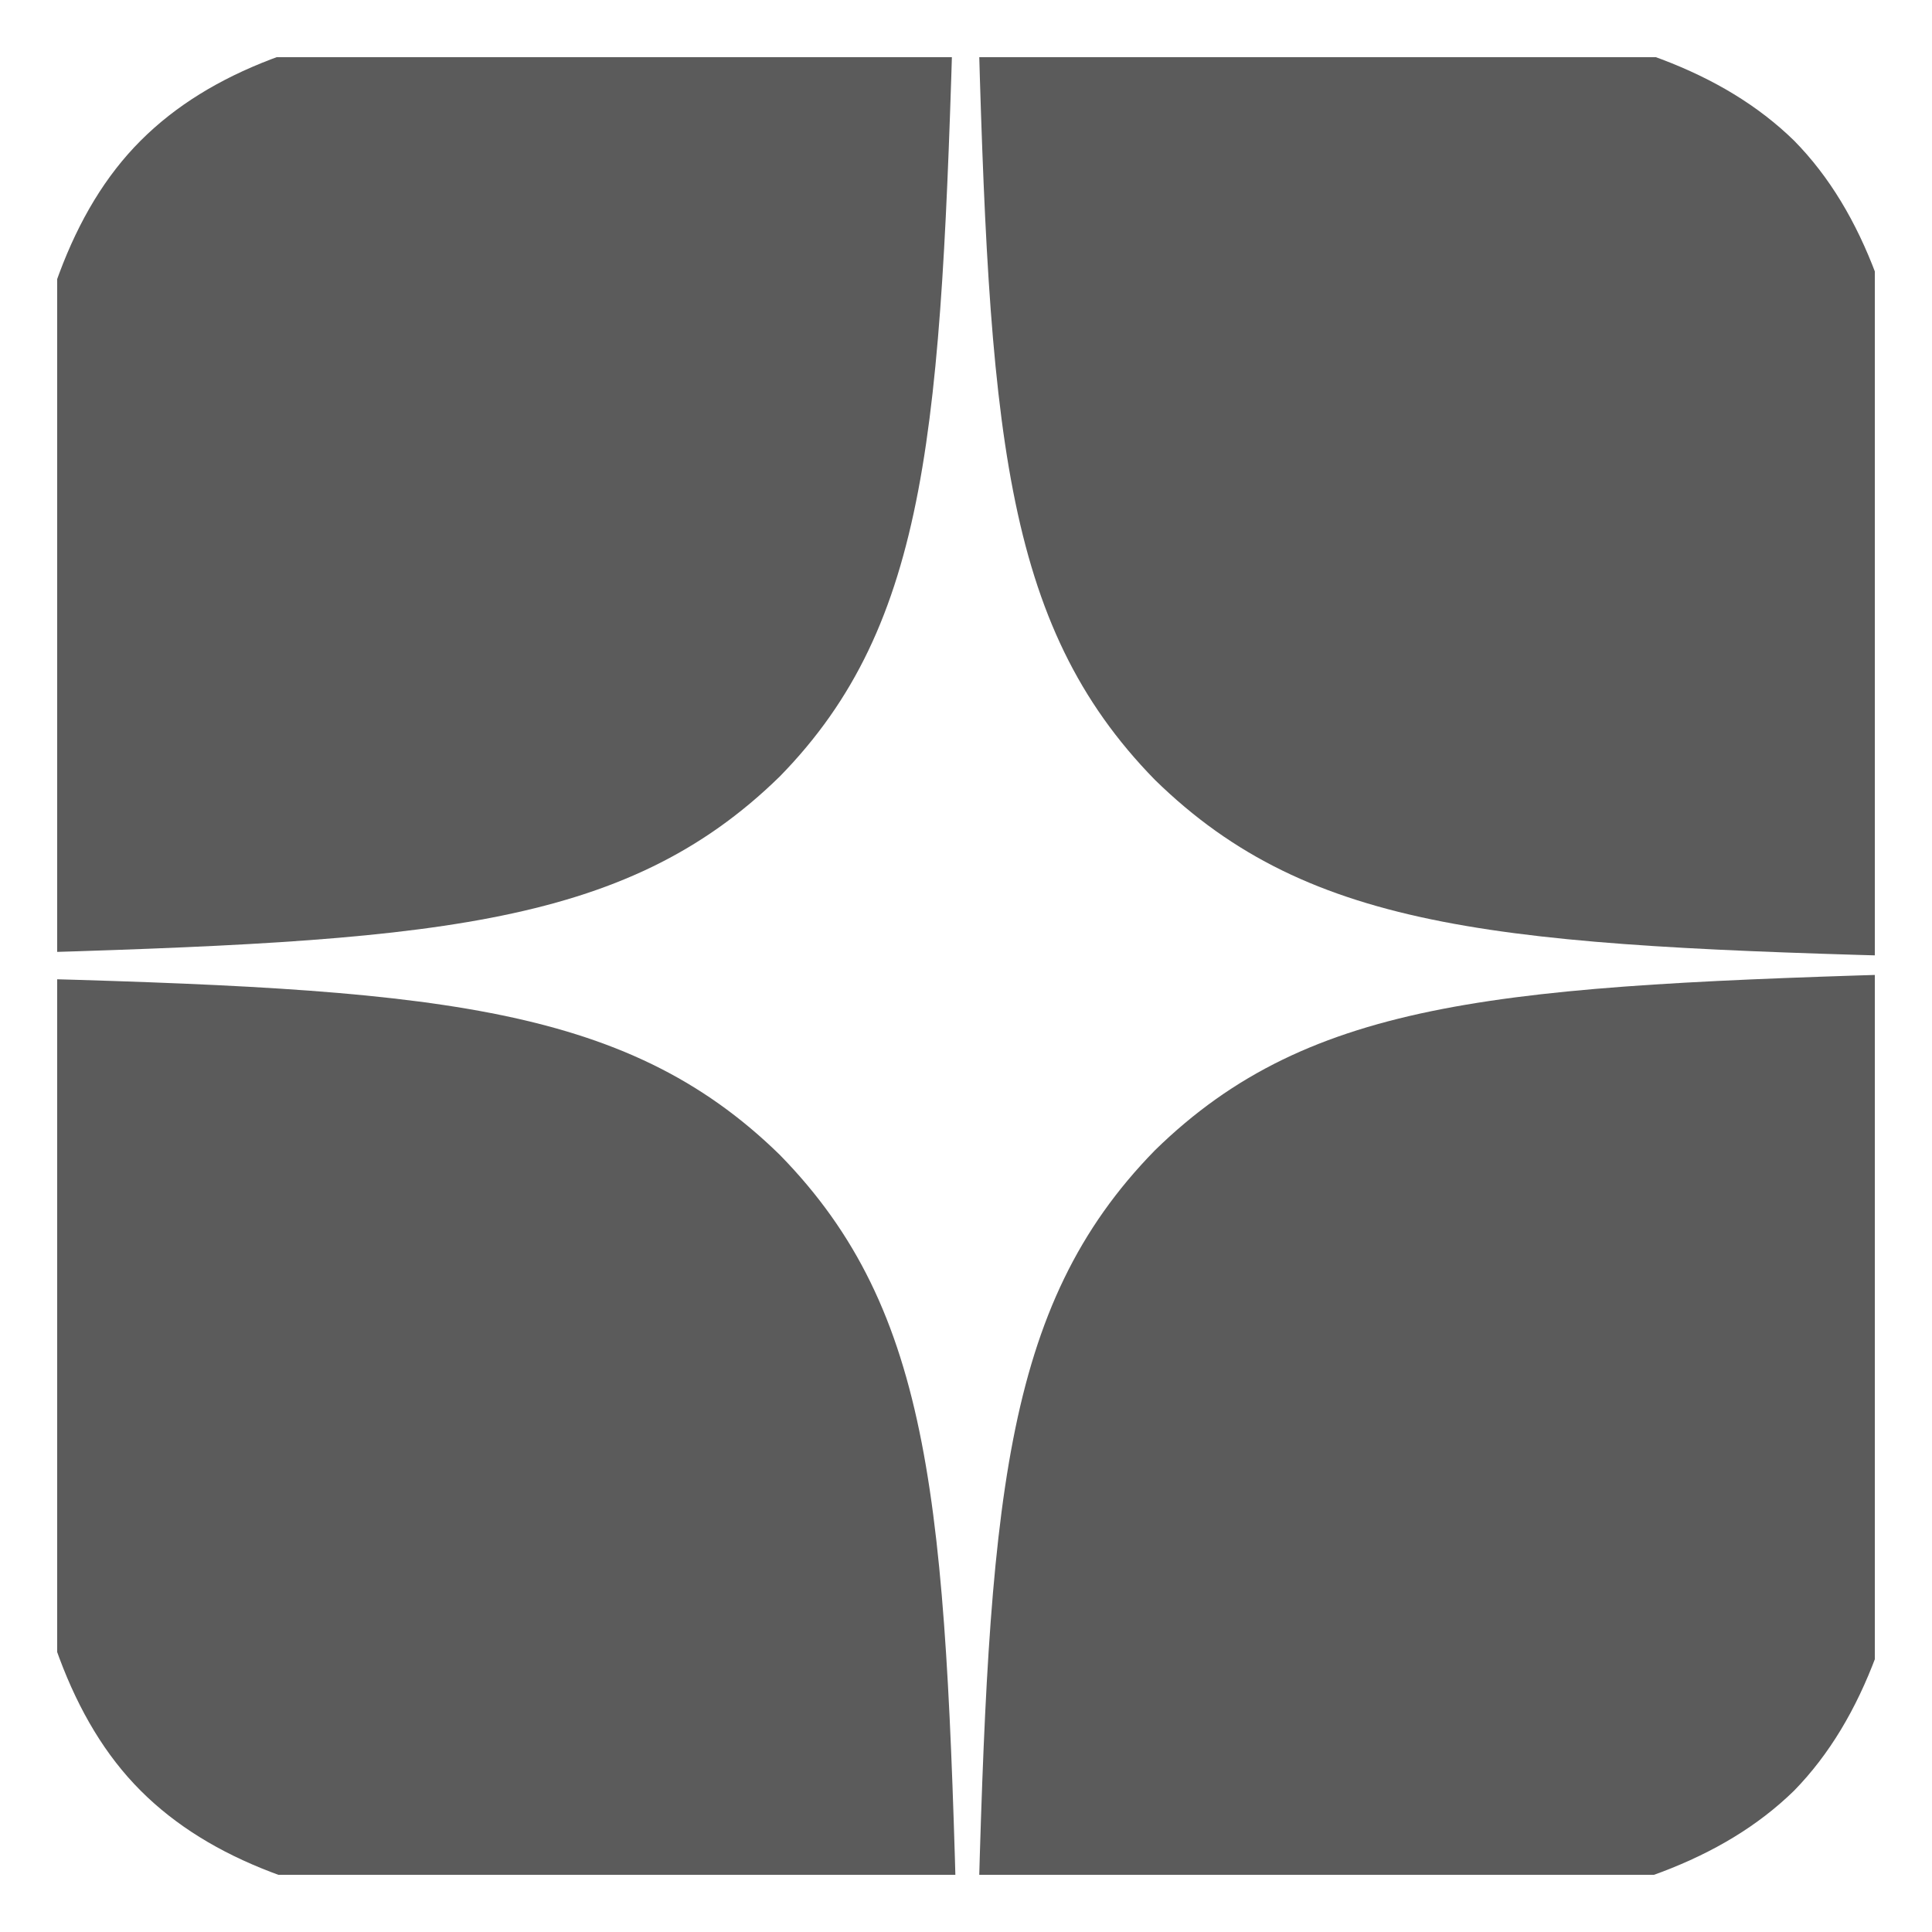 <svg width="16.896" height="16.896" viewBox="0 0 16.896 16.896" fill="none" xmlns="http://www.w3.org/2000/svg" xmlns:xlink="http://www.w3.org/1999/xlink">
	<desc>
			Created with Pixso.
	</desc>
	<defs>
		<clipPath id="clip2_217">
			<rect rx="0" width="15.896" height="15.896" transform="translate(0.5 0.5)" fill="white" fill-opacity="0"/>
		</clipPath>
	</defs>
	<rect rx="0" width="15.896" height="15.896" transform="translate(0.5 0.5)" fill="#FFFFFF" fill-opacity="0"/>
	<g clip-path="url(#clip2_217)">
		<path d="M8.34 0C4.85 0 2.46 0 1.23 1.23C0 2.46 0 4.99 0 8.34C3.73 8.23 5.45 8.13 6.82 6.79C8.13 5.45 8.23 3.73 8.34 0Z" fill="#5B5B5B" fill-opacity="1" fill-rule="evenodd"/>
		<path d="M1.23 15.66C0 14.43 0 11.89 0 8.55C3.73 8.65 5.45 8.76 6.82 10.1C8.16 11.47 8.27 13.16 8.37 16.93C4.85 16.89 2.46 16.89 1.23 15.66Z" fill="#5B5B5B" fill-opacity="1" fill-rule="evenodd"/>
		<path d="M8.55 16.89C8.65 13.16 8.76 11.43 10.1 10.06C11.47 8.72 13.16 8.62 16.93 8.51C16.93 11.89 16.93 14.39 15.69 15.66C14.43 16.89 12.03 16.89 8.55 16.89Z" fill="#5B5B5B" fill-opacity="1" fill-rule="evenodd"/>
		<path d="M8.55 0C8.65 3.73 8.76 5.45 10.1 6.82C11.47 8.16 13.16 8.27 16.93 8.37C16.93 4.99 16.93 2.49 15.69 1.23C14.43 0 12.03 0 8.55 0Z" fill="#5B5B5B" fill-opacity="1" fill-rule="evenodd"/>
	</g>
</svg>
